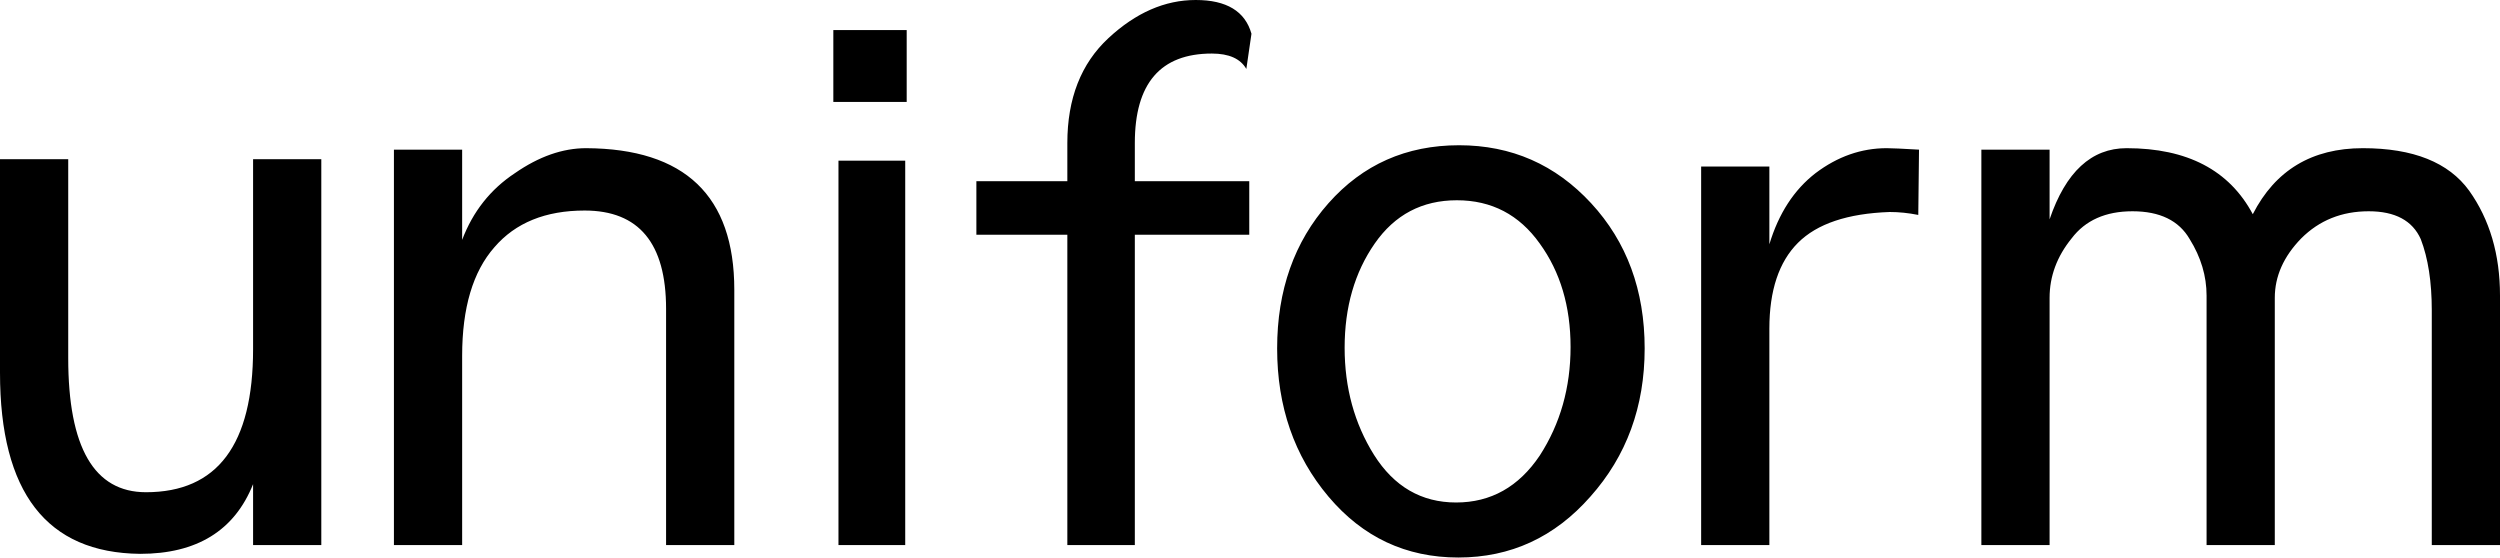 <svg xmlns="http://www.w3.org/2000/svg" viewBox="0 18.5 170.4 38" data-asc="1.11"><g fill="#000000"><g fill="#000000" transform="translate(0, 0)"><path d="M4.65 29.35L0 29.35L0 43.90Q0 56.15 9.55 56.25Q15.35 56.25 17.25 51.50L17.25 55.65L21.90 55.65L21.90 29.35L17.25 29.35L17.25 42.30Q17.25 52.05 9.95 52.05Q4.65 52.05 4.65 42.90L4.65 29.35ZM45.40 55.65L50.05 55.65L50.05 38.25Q50.05 28.65 39.95 28.60Q37.55 28.60 35.10 30.30Q32.60 31.95 31.50 34.85L31.50 28.70L26.85 28.70L26.85 55.65L31.50 55.65L31.50 42.75Q31.50 37.85 33.70 35.35Q35.85 32.85 39.85 32.85Q45.40 32.85 45.40 39.55L45.40 55.65ZM56.80 25.45L61.80 25.45L61.80 20.55L56.80 20.55L56.80 25.45M57.15 55.65L61.70 55.65L61.70 29.45L57.15 29.45L57.15 55.65ZM82.60 22.15Q84.35 22.15 84.95 23.20L85.30 20.80Q84.65 18.50 81.50 18.50Q78.35 18.50 75.55 21.10Q72.75 23.70 72.75 28.25L72.75 30.85L66.55 30.85L66.55 34.50L72.75 34.50L72.75 55.65L77.35 55.65L77.35 34.50L85.15 34.50L85.15 30.85L77.35 30.85L77.35 28.25Q77.35 22.15 82.60 22.15L82.60 22.15ZM108.45 32.35Q104.80 28.40 99.45 28.40Q94.05 28.40 90.55 32.35Q87.05 36.30 87.05 42.25Q87.05 48.20 90.55 52.35Q94.05 56.50 99.40 56.50Q104.75 56.50 108.40 52.35Q112.10 48.20 112.10 42.25Q112.10 36.30 108.45 32.35L108.45 32.35M93.70 35.10Q95.75 32.15 99.30 32.15Q102.85 32.15 104.95 35.10Q107.05 38.00 107.05 42.15Q107.05 46.30 104.95 49.55Q102.80 52.75 99.25 52.75Q95.70 52.75 93.65 49.50Q91.65 46.30 91.65 42.20Q91.65 38.05 93.70 35.10L93.70 35.10ZM128.60 28.60Q126.00 28.60 123.75 30.30Q121.55 32.00 120.60 35.15L120.60 29.85L115.95 29.85L115.95 55.65L120.60 55.65L120.60 40.90Q120.60 37.00 122.55 35.05Q124.50 33.10 128.80 32.95Q129.75 32.95 130.75 33.15L130.80 28.70Q129.10 28.60 128.60 28.60L128.60 28.60ZM153.55 33.10Q151.15 28.60 144.95 28.60Q141.35 28.60 139.70 33.45L139.70 28.70L135.05 28.70L135.05 55.65L139.70 55.65L139.70 38.80Q139.70 36.60 141.20 34.75Q142.60 32.90 145.35 32.90Q148.15 32.90 149.25 34.80Q150.40 36.65 150.40 38.65L150.40 55.65L155.05 55.65L155.05 38.80Q155.05 36.60 156.85 34.75Q158.70 32.90 161.45 32.90Q164.15 32.90 165 34.80Q165.75 36.75 165.75 39.65L165.75 55.65L170.40 55.65L170.40 38.65Q170.40 34.45 168.30 31.50Q166.20 28.60 161.05 28.60Q155.85 28.60 153.55 33.10L153.55 33.10Z"/></g></g></svg>
